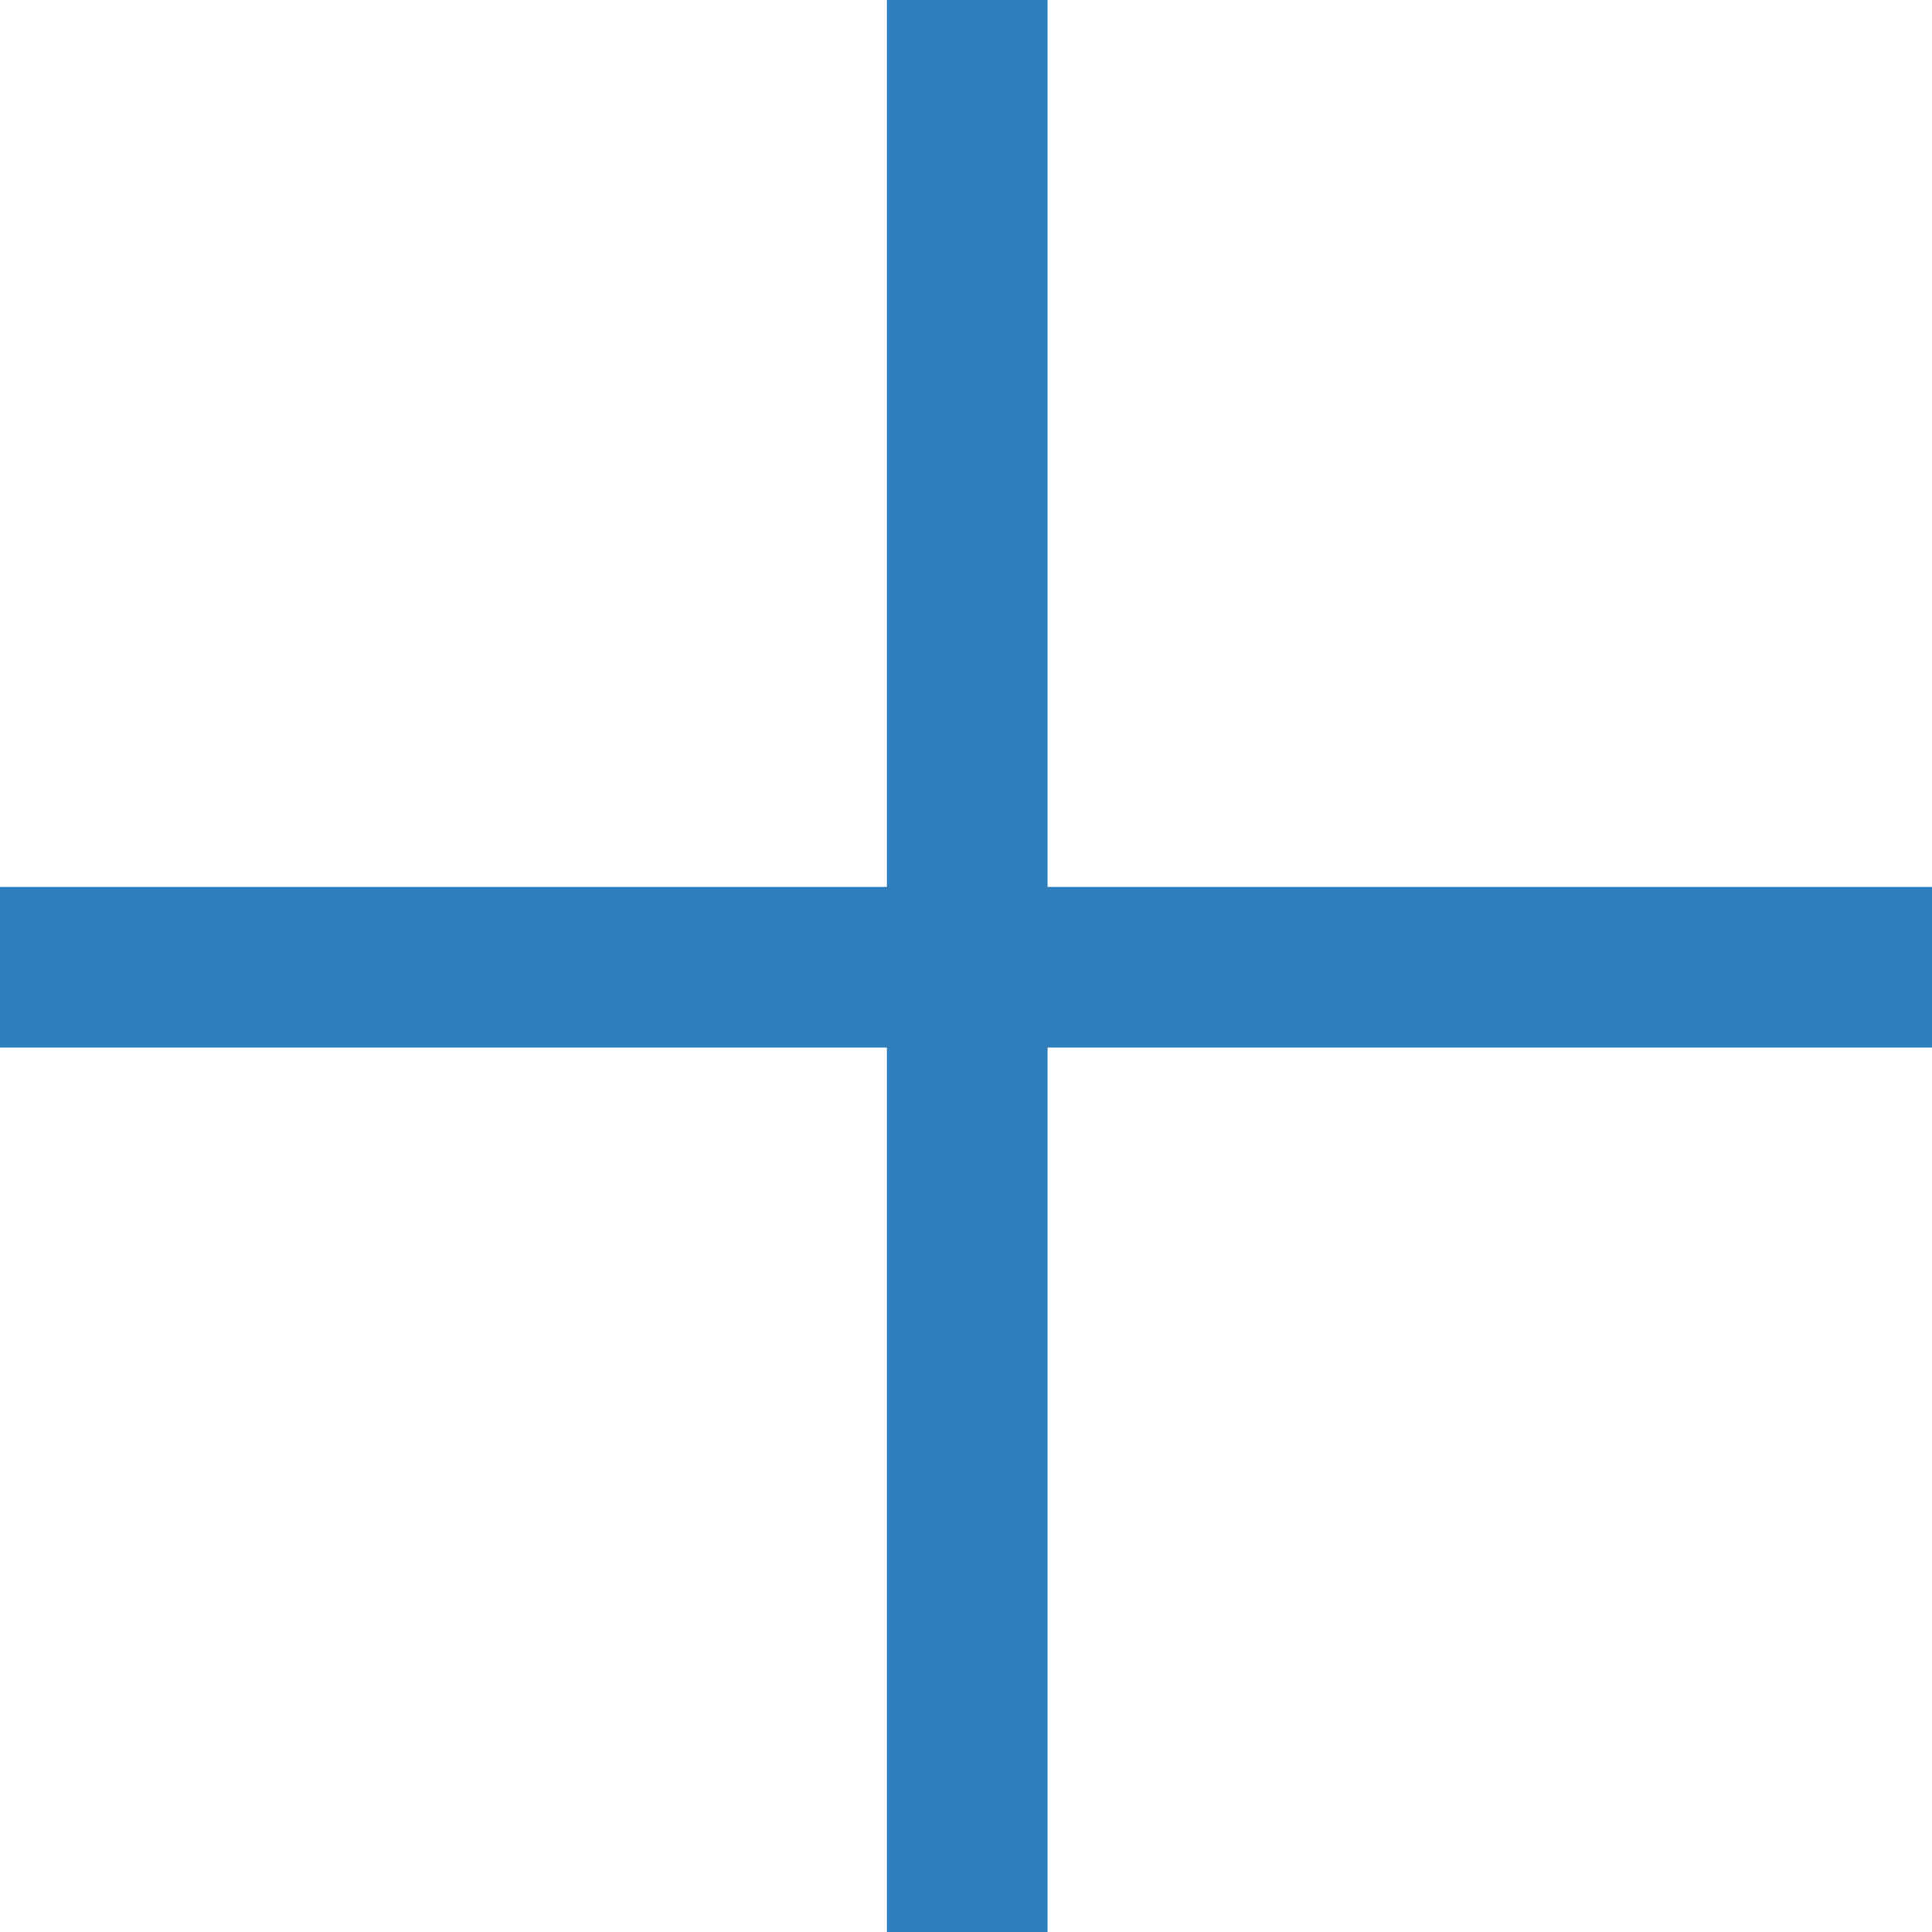 <svg xmlns="http://www.w3.org/2000/svg" viewBox="0 0 38.73 38.73"><defs><style>.cls-1{fill:#2f7fbf;}</style></defs><title>Asset 11</title><g id="Layer_2" data-name="Layer 2"><g id="Layer_1-2" data-name="Layer 1"><path class="cls-1" d="M21,0V17.78H38.73V21H21V38.73H17.78V21H0V17.78H17.78V0Z"/></g></g></svg>